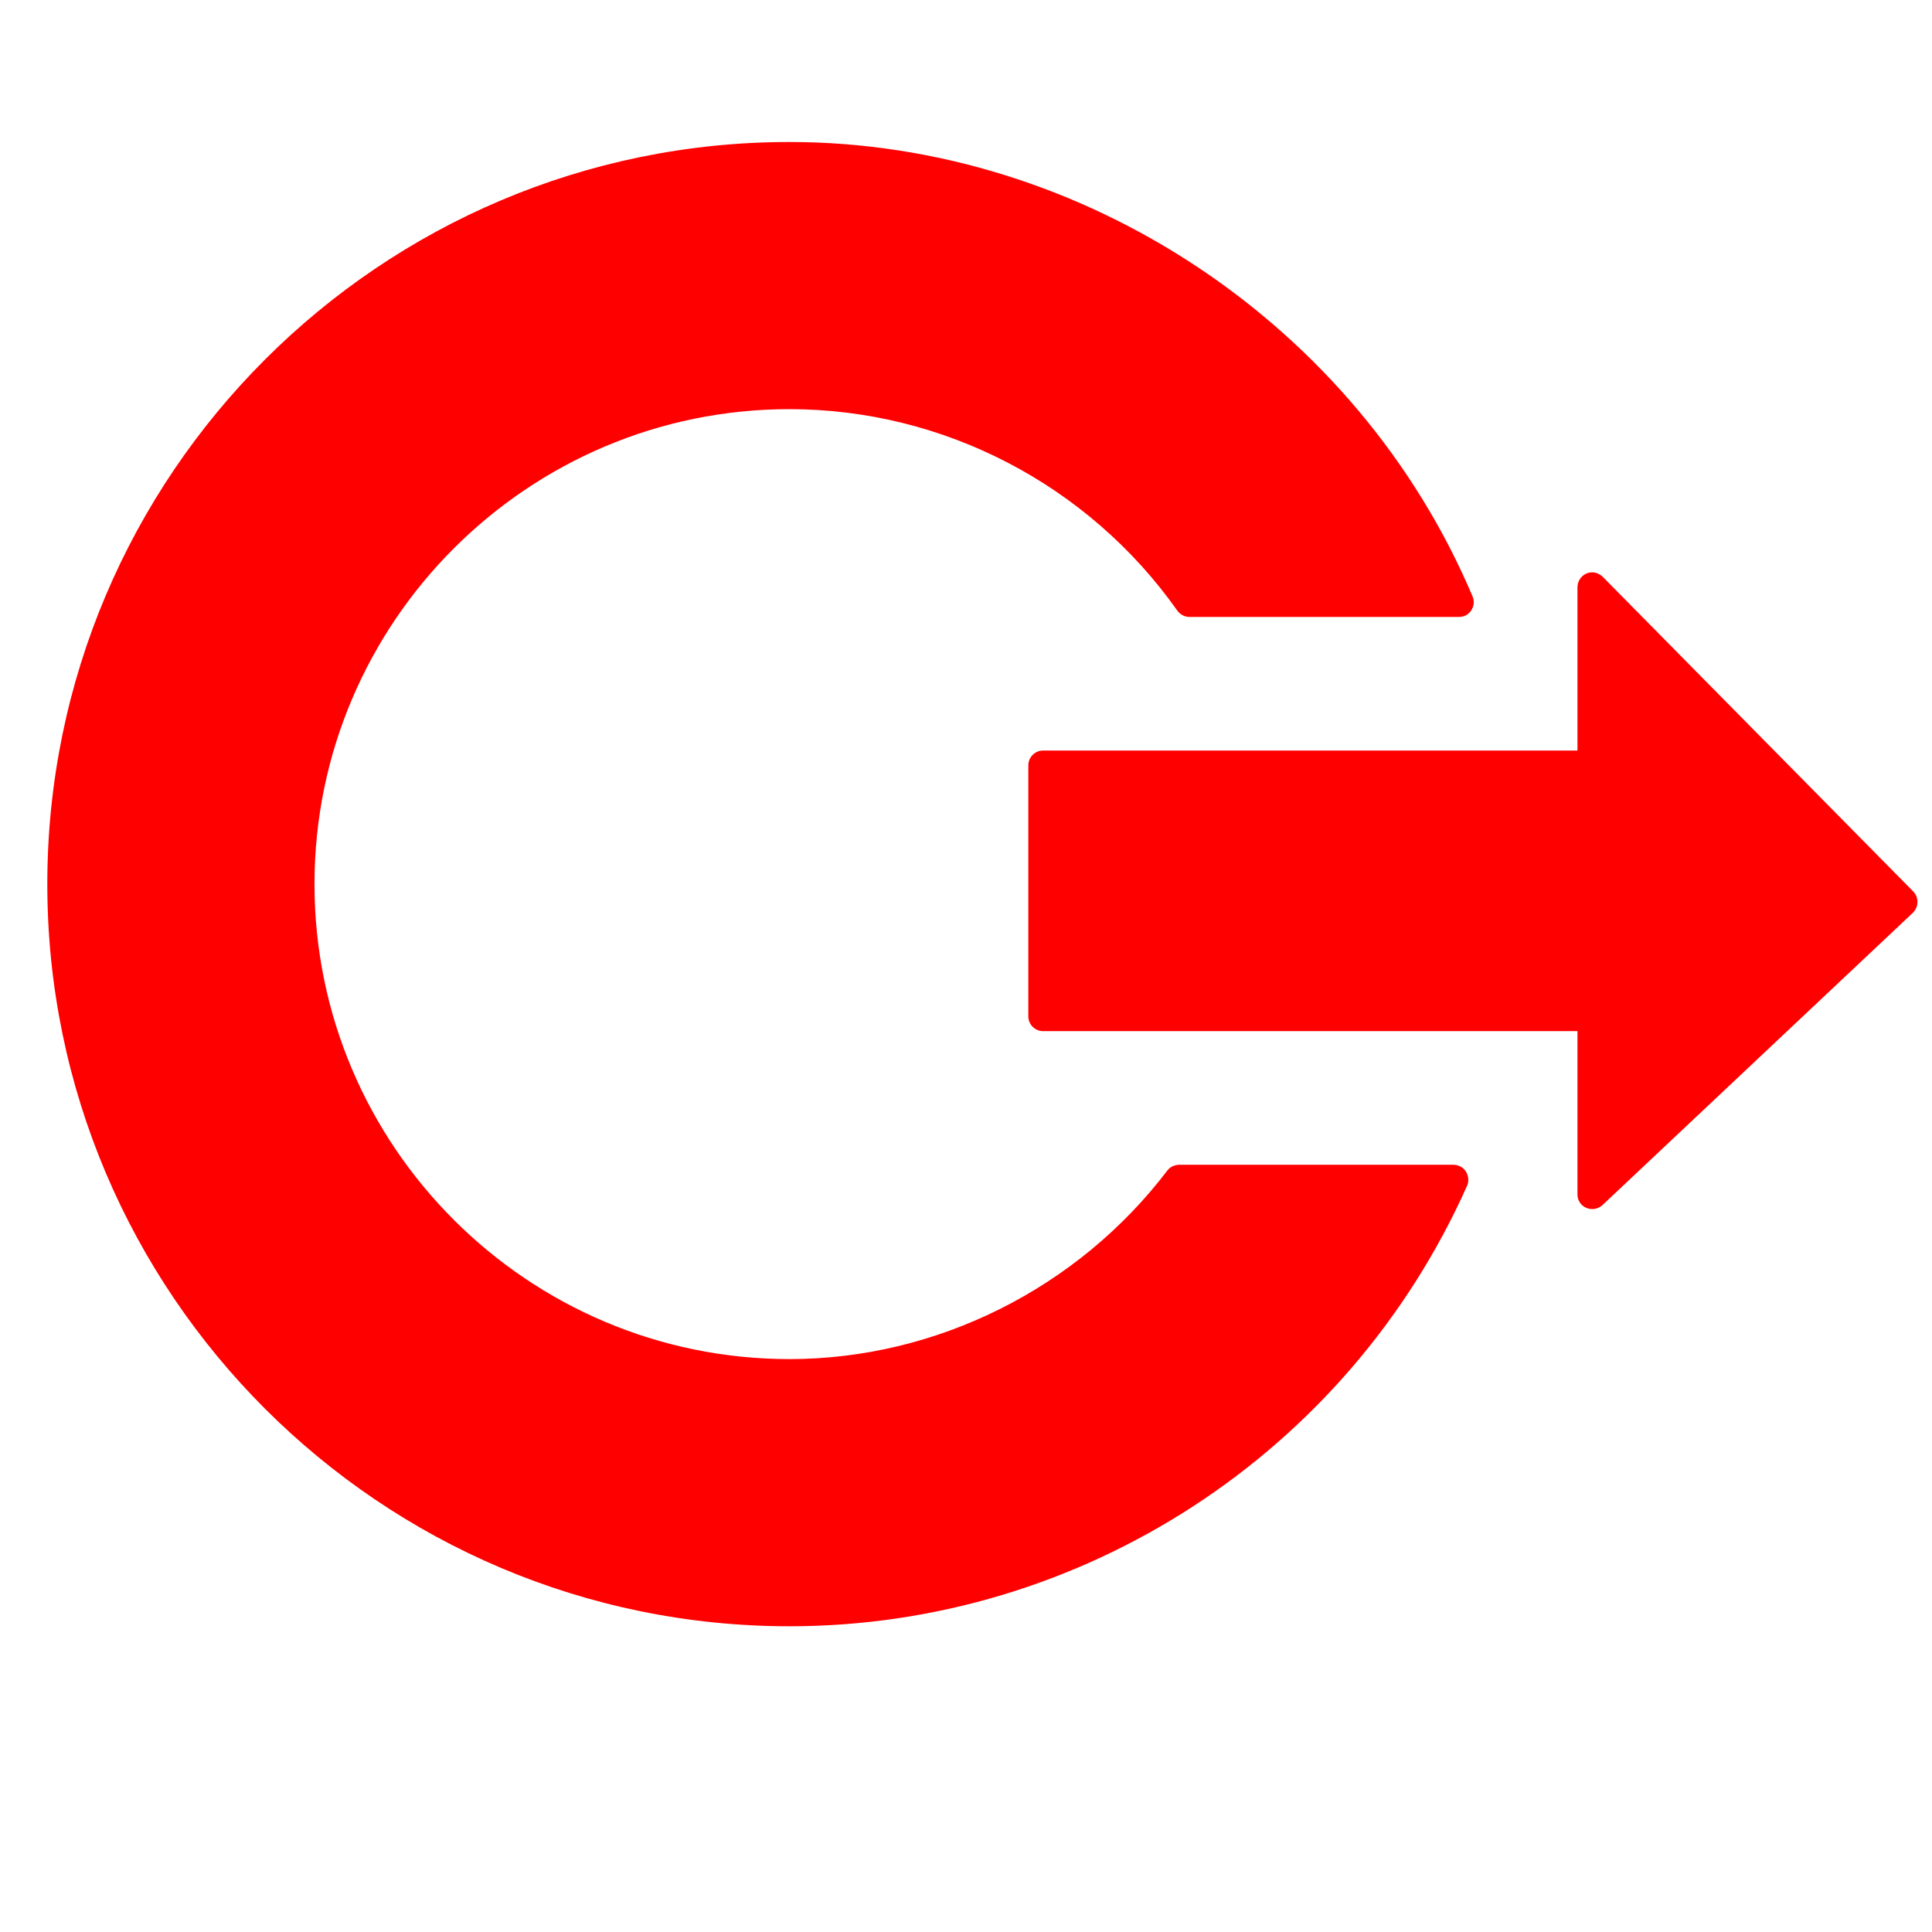 <?xml version="1.0" encoding="UTF-8" standalone="no"?>
<svg
   xmlns:dc="http://purl.org/dc/elements/1.1/"
   xmlns:cc="http://creativecommons.org/ns#"
   xmlns:rdf="http://www.w3.org/1999/02/22-rdf-syntax-ns#"
   xmlns:svg="http://www.w3.org/2000/svg"
   xmlns="http://www.w3.org/2000/svg"
   xmlns:sodipodi="http://sodipodi.sourceforge.net/DTD/sodipodi-0.dtd"
   xmlns:inkscape="http://www.inkscape.org/namespaces/inkscape"
   height="100%"
   width="100%"
   version="1.1"
   id="svg2"
   viewBox="0 0 512 512"
   inkscape:version="0.91 r13725"
   sodipodi:docname="system-log-out.svg">
  <sodipodi:namedview
     pagecolor="#ffffff"
     bordercolor="#666666"
     borderopacity="1"
     objecttolerance="10"
     gridtolerance="10"
     guidetolerance="10"
     inkscape:pageopacity="0"
     inkscape:pageshadow="2"
     inkscape:window-width="640"
     inkscape:window-height="480"
     id="namedview8"
     showgrid="false"
     inkscape:zoom="0.4609375"
     inkscape:cx="256"
     inkscape:cy="256"
     inkscape:window-x="0"
     inkscape:window-y="31"
     inkscape:window-maximized="0"
     inkscape:current-layer="svg2" />
  <defs
     id="defs98" />
  <path
     style="fill:#ff0000"
     id="path147"
     d="m 209.211,37.631 c -108.433,0 -196.674,88.217 -196.674,196.674 0,108.433 88.217,196.674 196.674,196.674 77.429,0 147.955,-45.823 179.593,-116.766 0.546,-1.219 0.355,-2.689 -0.369,-3.812 -0.727,-1.113 -1.986,-1.722 -3.321,-1.722 l -72.522,0 c -1.231,0 -2.454,0.496 -3.197,1.475 -23.773,31.281 -61.224,50.021 -100.181,50.021 -69.396,0 -125.872,-56.467 -125.872,-125.872 0,-69.396 56.467,-125.872 125.872,-125.872 40.651,0 79.101,19.907 102.751,53.341 0.74,1.042 1.918,1.722 3.197,1.722 l 71.528,0 c 1.319,0 2.465,-0.62 3.197,-1.722 0.727,-1.097 0.884,-2.471 0.369,-3.687 C 359.777,86.074 287.021,37.631 209.2,37.631 M 421.607,151.701 c -0.385,0.033 -0.736,0.089 -1.106,0.247 -1.475,0.606 -2.458,2.094 -2.458,3.687 0,0 0,36.659 0,43.266 -7.548,0 -141.593,0 -141.593,0 -2.176,0 -3.934,1.762 -3.934,3.934 l 0,66.494 c 0,2.176 1.758,3.934 3.934,3.934 0,0 134.066,0 141.593,0 0,6.608 0,43.266 0,43.266 0,1.566 0.892,2.944 2.336,3.565 1.444,0.621 3.157,0.337 4.301,-0.739 l 82.236,-77.441 c 0.766,-0.727 1.215,-1.765 1.229,-2.826 0.023,-1.057 -0.363,-2.071 -1.106,-2.826 l -82.236,-83.342 c -0.841,-0.849 -2.042,-1.335 -3.197,-1.229"
     inkscape:connector-curvature="0" />
</svg>
